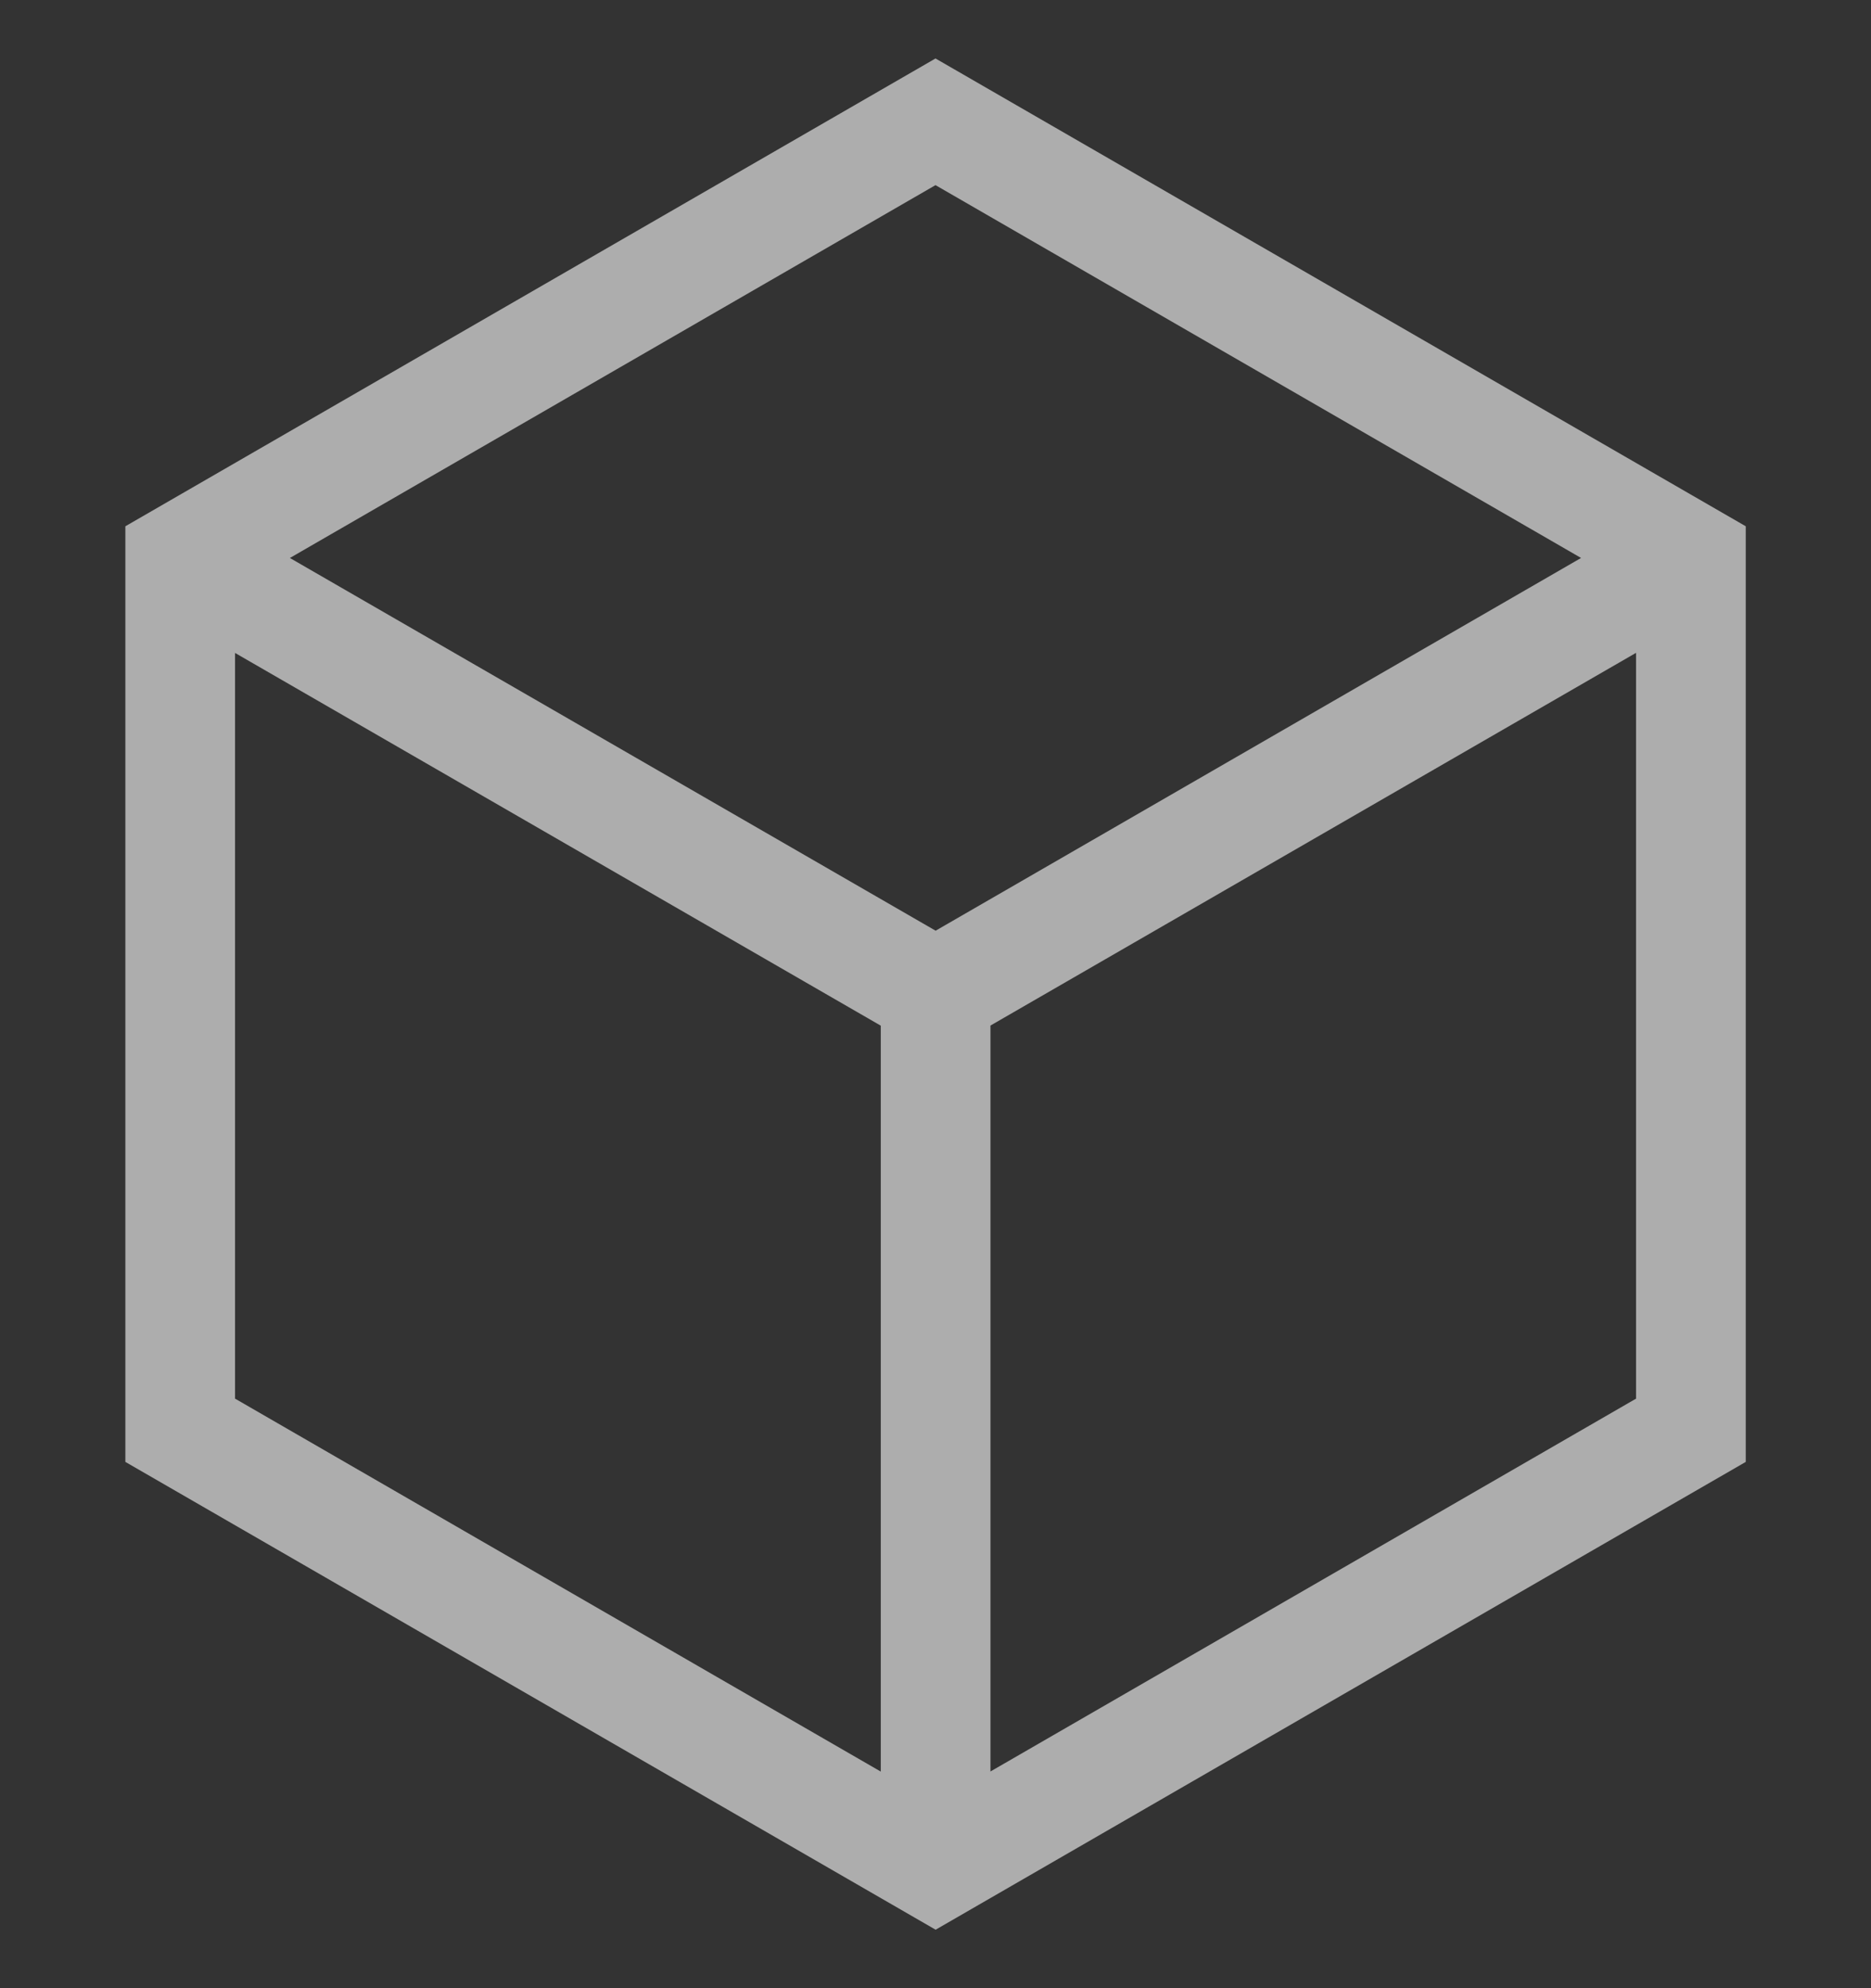 <svg width="16" height="17" viewBox="0 0 16 17" fill="none" xmlns="http://www.w3.org/2000/svg"><rect x="0" y="0" width="16" height="17" fill="#333333" stroke="none"/><g clip-path="url(#a)"><path d="m8 .5-6.928 4v8l6.929 4 6.928-4v-8L8 .5Zm5.522 4.27L8.001 7.958 2.479 4.771 8 1.583l5.521 3.188ZM2.01 5.583 7.532 8.77v6.378L2.01 11.959V5.582Zm6.46 9.565V8.769l5.521-3.187v6.377L8.47 15.147Z" fill="#fff" fill-opacity=".6"/></g><defs><clipPath id="a"><path fill="#fff" transform="translate(0 .5)" d="M0 0h16v16H0z"/></clipPath></defs></svg>
